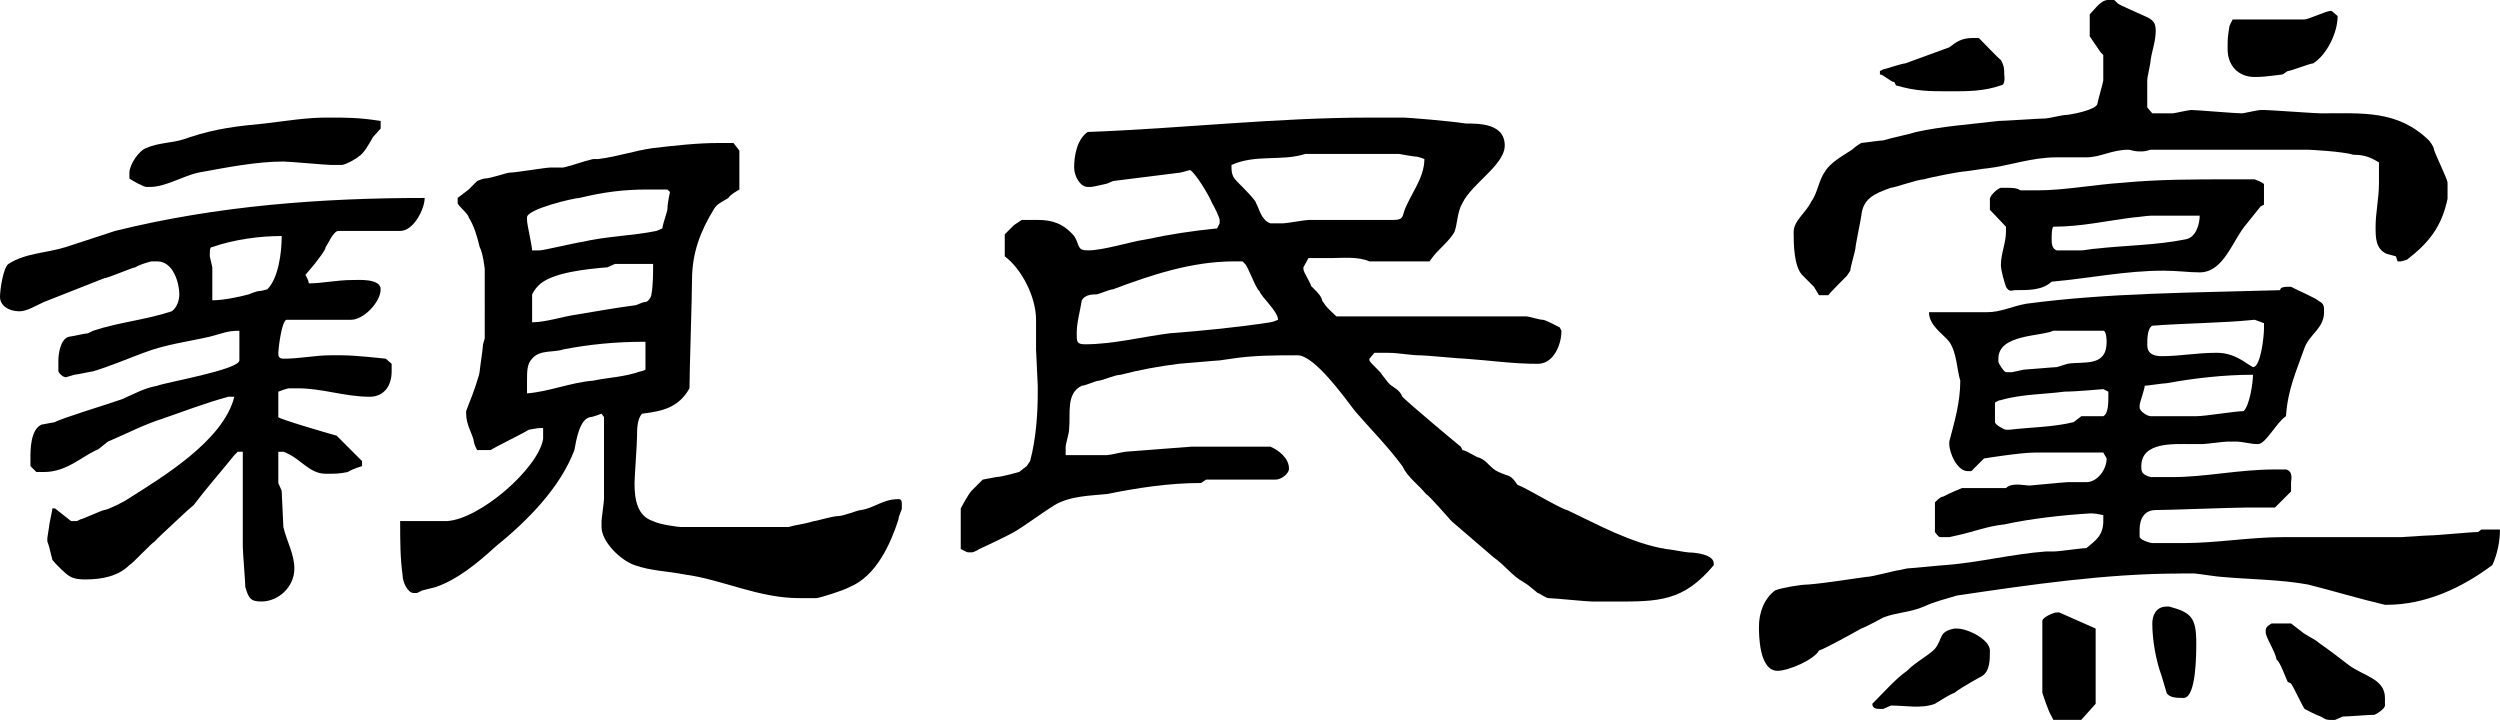 <?xml version="1.0" encoding="utf-8"?>
<!-- Generator: Adobe Illustrator 17.0.0, SVG Export Plug-In . SVG Version: 6.00 Build 0)  -->
<!DOCTYPE svg PUBLIC "-//W3C//DTD SVG 1.1//EN" "http://www.w3.org/Graphics/SVG/1.1/DTD/svg11.dtd">
<svg version="1.1" id="Layer_1" xmlns="http://www.w3.org/2000/svg" xmlns:xlink="http://www.w3.org/1999/xlink" x="0px" y="0px"
	 width="88.203px" height="25.399px" viewBox="0 0 88.203 25.399" enable-background="new 0 0 88.203 25.399" xml:space="preserve">
<g>
	<path d="M8.566,19.28v-3.343H8.387l-0.119,0.12c-0.478,0.597-0.985,1.164-1.433,1.761l-0.209,0.179
		c-0.12,0.119-1.075,0.985-1.164,1.104c-0.12,0.06-0.776,0.776-0.896,0.835c-0.388,0.388-0.955,0.507-1.552,0.507
		c-0.12,0-0.388,0-0.567-0.119c-0.119-0.06-0.507-0.448-0.597-0.567l-0.12-0.478l-0.06-0.179v-0.12l0.06-0.388
		c0-0.089,0.12-0.597,0.12-0.656H1.94l0.567,0.448h0.209l0.12-0.06c0.06,0,0.776-0.328,0.835-0.328c0.12,0,0.716-0.298,0.836-0.388
		c1.224-0.776,3.373-2.059,3.761-3.611H8.059c-0.776,0.209-1.552,0.507-2.328,0.776c-0.657,0.209-1.224,0.508-1.851,0.776
		c-0.089,0-0.388,0.328-0.478,0.328c-0.567,0.269-1.074,0.776-1.851,0.776H1.283l-0.209-0.208v-0.299c0-0.269,0-0.985,0.388-1.164
		l0.478-0.089c0.179-0.12,1.851-0.627,2.358-0.806c0.478-0.209,0.776-0.388,1.253-0.478c0.298-0.12,2.895-0.567,2.895-0.896V11.67
		c-0.448,0-0.567,0.089-1.044,0.208c-0.776,0.179-1.552,0.269-2.328,0.567c-0.567,0.209-1.194,0.478-1.791,0.657
		c-0.06,0-0.567,0.119-0.657,0.119l-0.298,0.089c-0.09,0-0.209-0.089-0.269-0.208v-0.388c0-0.179,0.06-0.776,0.388-0.836
		c0.06,0,0.567-0.119,0.657-0.119l0.179-0.089c0.895-0.299,1.88-0.388,2.775-0.687c0.179-0.12,0.269-0.388,0.269-0.597
		c0-0.388-0.209-1.164-0.776-1.164H5.342c0,0-0.388,0.09-0.567,0.209c-0.09,0-0.985,0.388-1.104,0.388l-2.119,0.835
		c-0.269,0.12-0.597,0.329-0.865,0.329C0.298,10.983,0,10.774,0,10.476c0-0.269,0.119-1.044,0.298-1.164
		c0.597-0.388,1.373-0.388,2.03-0.597l1.731-0.567c3.611-0.896,7.312-1.164,10.924-1.164c0,0.388-0.388,1.164-0.866,1.164h-2.179
		c-0.179,0-0.388,0.507-0.448,0.567c0,0.12-0.328,0.507-0.388,0.597L10.774,9.7c0,0,0.119,0.179,0.119,0.298
		c0.478,0,0.985-0.119,1.552-0.119c0.209,0,0.985-0.06,0.985,0.328c0,0.448-0.597,1.075-1.044,1.075h-2.269
		c-0.179,0-0.298,1.044-0.298,1.164c0,0.089,0,0.209,0.179,0.209c0.597,0,1.104-0.12,1.671-0.12h0.388
		c0.508,0,1.552,0.12,1.552,0.12l0.209,0.179v0.269c0,0.507-0.269,0.895-0.776,0.895c-0.866,0-1.672-0.298-2.537-0.298h-0.298
		c-0.09,0-0.388,0.119-0.388,0.119v0.896c0,0.06,1.731,0.567,2.06,0.657l0.895,0.896v0.179c0,0-0.328,0.089-0.507,0.208
		c-0.328,0.06-0.388,0.06-0.776,0.06c-0.597,0-0.896-0.567-1.492-0.776H9.819v1.104l0.119,0.269c0,0.12,0.06,1.194,0.06,1.283
		c0.119,0.508,0.388,0.955,0.388,1.463c0,0.656-0.567,1.164-1.164,1.164c-0.388,0-0.448-0.12-0.567-0.508
		C8.655,20.534,8.566,19.489,8.566,19.28z M4.566,6.088c0-0.269,0.328-0.776,0.597-0.866c0.388-0.179,0.896-0.179,1.284-0.298
		l0.269-0.089c0.896-0.298,1.671-0.388,2.626-0.478c0.776-0.09,1.433-0.209,2.208-0.209c0.716,0,1.104,0,1.88,0.119v0.269
		l-0.269,0.298c-0.119,0.209-0.328,0.597-0.507,0.687c-0.089,0.089-0.478,0.298-0.597,0.298H11.67c-0.179,0-1.462-0.12-1.671-0.12
		c-0.955,0-2,0.209-2.985,0.388C6.447,6.208,5.85,6.596,5.283,6.596h-0.12c-0.089,0-0.478-0.209-0.597-0.298V6.088z M7.402,9.043
		l0.089,0.388v1.164c0.388,0,0.955-0.12,1.284-0.209c0,0,0.269-0.119,0.388-0.119c0.06,0,0.269-0.06,0.269-0.06
		c0.388-0.388,0.507-1.283,0.507-1.88c-0.776,0-1.671,0.119-2.447,0.388c-0.089,0-0.089,0.12-0.089,0.209V9.043z M21.221,18.385
		c0-0.06,0.089-0.687,0.089-0.776v-2.895l-0.089-0.119c0,0-0.299,0.119-0.388,0.119c-0.388,0.06-0.507,0.836-0.567,1.164
		c-0.507,1.343-1.671,2.507-2.776,3.402c-0.657,0.597-1.343,1.164-2.119,1.433l-0.478,0.12l-0.179,0.089h-0.119
		c-0.209,0-0.388-0.388-0.388-0.597c-0.089-0.657-0.089-1.224-0.089-1.94h1.642c1.164-0.06,3.223-1.851,3.402-2.895v-0.388h-0.119
		c-0.06,0-0.388,0.06-0.388,0.06c-0.179,0.12-1.164,0.597-1.343,0.716h-0.478c0,0-0.119-0.209-0.119-0.328
		c-0.06-0.269-0.269-0.567-0.269-0.955v-0.09l0.089-0.239c0.12-0.269,0.388-1.044,0.388-1.164c0-0.06,0.119-0.836,0.119-0.955
		l0.06-0.209V9.491c0,0-0.06-0.567-0.179-0.776c-0.09-0.388-0.209-0.776-0.388-1.044c0-0.12-0.388-0.418-0.388-0.507V6.984
		l0.388-0.298l0.298-0.299c0,0,0.209-0.089,0.269-0.089c0.209,0,0.776-0.209,0.896-0.209c0.209,0,1.254-0.179,1.433-0.179h0.448
		c0.388-0.089,0.657-0.209,1.044-0.298h0.179c0.716-0.089,1.284-0.298,1.94-0.388c0.776-0.089,1.552-0.179,2.328-0.179h0.507
		l0.209,0.269v1.373c0,0-0.328,0.179-0.388,0.298c-0.119,0.089-0.388,0.179-0.507,0.388c-0.478,0.776-0.776,1.552-0.776,2.507
		c0,0.597-0.089,3.224-0.089,3.82c-0.388,0.687-0.955,0.806-1.671,0.896c-0.179,0.179-0.179,0.567-0.179,0.776
		c0,0.298-0.089,1.462-0.089,1.671c0,0.567,0.089,1.164,0.656,1.343c0.209,0.119,0.896,0.208,0.985,0.208h3.79
		c0.299-0.089,0.508-0.089,0.896-0.208c0.09,0,0.657-0.179,0.866-0.179c0.179,0,0.687-0.209,0.776-0.209
		c0.478-0.06,0.776-0.388,1.343-0.388c0.119,0,0.119,0.09,0.119,0.209v0.12c0,0.06-0.119,0.269-0.119,0.388
		c-0.269,0.836-0.776,2-1.731,2.388c-0.208,0.12-1.074,0.388-1.164,0.388h-0.597c-1.462,0-2.716-0.657-4.059-0.835
		c-0.597-0.12-1.164-0.12-1.761-0.329c-0.508-0.179-1.164-0.835-1.164-1.343V18.385z M18.594,7.76c0,0.179,0.179,0.896,0.179,1.075
		h0.269c0.119,0,1.402-0.299,1.492-0.299c0.896-0.208,1.731-0.208,2.626-0.388l0.209-0.09c0-0.119,0.179-0.597,0.179-0.686
		c0-0.209,0.089-0.597,0.089-0.597l-0.089-0.089h-0.687c-0.866,0-1.552,0.089-2.418,0.298c-0.179,0-1.85,0.388-1.85,0.687V7.76z
		 M19.877,12.326c-0.328,0.12-0.835,0-1.104,0.329c-0.179,0.179-0.179,0.448-0.179,0.776v0.448c0.776-0.06,1.552-0.388,2.328-0.448
		c0.567-0.12,1.075-0.12,1.672-0.328c0.06,0,0.179-0.06,0.179-0.06v-0.985C21.698,12.058,20.833,12.147,19.877,12.326z
		 M21.698,9.312L21.43,9.431c-0.716,0.06-2,0.179-2.448,0.657c-0.119,0.119-0.208,0.298-0.208,0.298v0.985
		c0.478,0,1.104-0.209,1.552-0.269c0.716-0.119,1.373-0.239,2.06-0.328c0.089,0,0.269-0.12,0.388-0.12
		c0.09,0,0.209-0.179,0.209-0.269c0.06-0.298,0.06-0.776,0.06-1.074H21.698z"/>
	<path d="M54.253,20.922l-0.328-0.269l-0.179-0.119c-0.388-0.209-0.657-0.597-1.044-0.866l-1.493-1.283
		c-0.06-0.06-0.776-0.896-0.895-0.955c-0.269-0.329-0.657-0.597-0.836-0.985c-0.507-0.687-1.104-1.284-1.671-1.94
		c-0.388-0.507-1.433-1.97-2.029-1.97c-0.776,0-1.552,0-2.328,0.12l-0.418,0.06c-0.089,0-1.373,0.119-1.433,0.119
		c-0.716,0.09-1.373,0.209-2.06,0.388c-0.208,0-0.656,0.209-0.776,0.209c-0.089,0-0.478,0.179-0.597,0.179
		c-0.567,0.269-0.388,0.985-0.448,1.552c0,0.12-0.12,0.507-0.12,0.597v0.298h1.462c0.09,0,0.597-0.12,0.657-0.12l2.328-0.179h2.776
		c0.269,0.119,0.656,0.388,0.656,0.776c0,0.179-0.269,0.388-0.478,0.388h-2.447l-0.179,0.119c-1.164,0-2.268,0.179-3.313,0.388
		c-0.567,0.06-1.283,0.06-1.85,0.388c-0.478,0.298-0.985,0.687-1.433,0.955c-0.209,0.12-1.015,0.507-1.224,0.597
		c0,0-0.179,0.119-0.269,0.119h-0.119c-0.06,0-0.269-0.119-0.269-0.119v-1.433c0,0,0.269-0.507,0.388-0.627l0.388-0.388l0.478-0.09
		c0.179,0,0.806-0.179,0.806-0.179l0.269-0.208l0.119-0.179c0.209-0.776,0.269-1.671,0.269-2.388V13.61
		c0-0.12-0.06-1.164-0.06-1.284v-1.044c0-0.806-0.507-1.791-1.104-2.239V8.267l0.329-0.328l0.269-0.179h0.567
		c0.507,0,0.896,0.12,1.284,0.567c0.208,0.328,0.089,0.507,0.478,0.507c0.567,0,1.462-0.299,2.059-0.388
		c0.836-0.179,1.612-0.298,2.507-0.388l0.089-0.179V7.76c0-0.089-0.209-0.507-0.269-0.597c-0.119-0.299-0.597-1.075-0.776-1.164
		l-0.329,0.089L39.27,6.387l-0.209,0.09c0,0-0.507,0.119-0.567,0.119h-0.119c-0.269,0-0.478-0.388-0.478-0.687
		c0-0.388,0.089-0.985,0.478-1.253c3.283-0.119,6.625-0.507,9.938-0.507h1.224c0.12,0,1.612,0.119,2.179,0.209
		c0.478,0,1.373,0,1.373,0.776c0,0.687-1.164,1.343-1.492,2.03c-0.179,0.298-0.179,0.716-0.269,0.985
		c-0.12,0.298-0.627,0.687-0.806,0.955l-0.089,0.119h-2.119c-0.388-0.179-0.985-0.119-1.283-0.119h-0.866l-0.179,0.328v0.06
		c0,0.12,0.269,0.507,0.269,0.597l0.179,0.179c0,0,0.209,0.208,0.209,0.328l0.12,0.179c0.06,0.089,0.388,0.388,0.388,0.388h6.715
		c0.06,0,0.448,0.12,0.567,0.12c0.089,0,0.478,0.209,0.597,0.269l0.06,0.12c0,0.478-0.269,1.164-0.836,1.164
		c-0.896,0-1.671-0.119-2.537-0.179c-0.179,0-1.403-0.12-1.582-0.12c-0.388,0-0.776-0.089-1.164-0.089h-0.478l-0.179,0.209v0.06
		c0.06,0.119,0.388,0.388,0.448,0.507l0.209,0.269c0.179,0.209,0.388,0.209,0.507,0.507c0.269,0.269,1.731,1.493,2.06,1.761
		l0.06,0.119c0.12,0,0.507,0.269,0.597,0.269c0.298,0.12,0.388,0.388,0.686,0.507c0.388,0.179,0.388,0.06,0.657,0.448
		c0.328,0.12,1.492,0.836,1.761,0.896c1.075,0.507,2.239,1.164,3.492,1.373c0.12,0,0.687,0.119,0.806,0.119
		c0.179,0,0.866,0.06,0.866,0.388v0.06c-1.074,1.284-1.94,1.284-3.492,1.284h-0.776c-0.209,0-1.373-0.12-1.552-0.12
		C54.522,21.101,54.313,20.922,54.253,20.922z M38.285,12.147c0.985,0,2.03-0.269,2.985-0.388c1.164-0.089,2.388-0.209,3.552-0.388
		c0.06,0,0.269-0.089,0.269-0.089c0-0.298-0.597-0.806-0.657-1.015c-0.12-0.06-0.388-0.836-0.507-0.955l-0.09-0.09h-0.298
		c-1.492,0-2.925,0.478-4.268,0.985c-0.119,0-0.507,0.179-0.597,0.179c-0.12,0-0.388,0-0.507,0.209
		c-0.06,0.388-0.179,0.776-0.179,1.164C37.987,12.058,37.987,12.147,38.285,12.147z M43.717,6.477
		c0.119,0.119,0.597,0.597,0.597,0.687c0.12,0.209,0.179,0.597,0.508,0.716h0.447c0.12,0,0.776-0.12,0.896-0.12h2.985
		c0.328,0,0.328-0.089,0.388-0.298c0.209-0.597,0.716-1.164,0.716-1.851c0,0-0.209-0.089-0.328-0.089c-0.06,0-0.567-0.09-0.567-0.09
		h-3.313c-0.836,0.269-1.731,0-2.597,0.388v0.089C43.449,6.208,43.538,6.297,43.717,6.477z"/>
	<path d="M76.921,20.235c-2.597,0-5.253,0.388-7.879,0.776c-0.388,0.119-0.776,0.209-1.164,0.388
		c-0.478,0.209-0.985,0.209-1.433,0.388c0,0-0.597,0.328-0.776,0.388c-0.209,0.119-1.283,0.716-1.492,0.776
		c-0.179,0.328-1.075,0.716-1.463,0.716c-0.656,0-0.656-1.284-0.656-1.552c0-0.507,0.179-0.985,0.567-1.283
		c0.209-0.089,0.896-0.209,1.164-0.209c0.716-0.06,1.373-0.179,2.06-0.269c0.208,0,1.044-0.239,1.164-0.239l0.269-0.06
		c0.119,0,1.283-0.12,1.373-0.12c1.164-0.089,2.328-0.388,3.522-0.478h0.269c0.209,0,0.985-0.119,1.164-0.119
		c0.329-0.269,0.597-0.448,0.597-0.955v-0.209c0,0-0.269-0.06-0.388-0.06h-0.089c-0.955,0.06-2.06,0.179-3.015,0.388
		c-0.597,0.06-1.104,0.269-1.671,0.388l-0.269,0.06h-0.329c-0.06,0-0.179-0.179-0.179-0.179v-1.044c0,0,0.179-0.209,0.298-0.209
		c0.209-0.119,0.657-0.298,0.657-0.298h1.552c0.209-0.209,0.627-0.09,0.836-0.09c0.06,0,1.224-0.119,1.343-0.119h0.657
		c0.388,0,0.716-0.448,0.716-0.836l-0.119-0.208h-2.418c-0.507,0-1.791,0.208-1.791,0.208l-0.448,0.448H69.43
		c-0.388,0-0.657-0.656-0.657-0.955V15.58c0.179-0.687,0.388-1.373,0.388-2.149c-0.12-0.388-0.12-0.985-0.388-1.373
		c-0.209-0.269-0.716-0.567-0.716-1.044h2.06c0.478,0,0.865-0.209,1.373-0.298c2.895-0.388,5.939-0.388,8.954-0.478
		c0-0.12,0.209-0.12,0.269-0.12h0.119c0.209,0.12,0.866,0.388,0.985,0.507c0.179,0.09,0.179,0.179,0.179,0.388
		c0,0.567-0.507,0.776-0.687,1.253c-0.269,0.776-0.597,1.462-0.656,2.417c-0.329,0.209-0.716,0.985-0.985,0.985
		c-0.299,0-0.508-0.089-0.806-0.089h-0.269c-0.12,0-0.776,0.089-0.896,0.089h-0.388c-0.597,0-1.761-0.089-1.761,0.776
		c0,0.179,0,0.298,0.329,0.388h0.776c1.164,0,2.328-0.269,3.611-0.269h0.388c0.269,0.06,0.179,0.388,0.179,0.448v0.328l-0.567,0.567
		h-0.985c-0.507,0-2.746,0.089-3.224,0.089c-0.388,0-0.567,0.298-0.567,0.687v0.269c0.06,0.119,0.388,0.209,0.448,0.209h1.104
		c1.164,0,2.328-0.209,3.492-0.209h4.179c0.089,0,0.865-0.06,0.985-0.06c0.269,0,1.462-0.12,1.731-0.12l0.119-0.089h0.657
		c0,0.388-0.089,0.865-0.269,1.253c-1.074,0.806-2.358,1.403-3.731,1.403h-0.06c-0.896-0.209-1.88-0.507-2.716-0.716
		c-0.985-0.179-2.06-0.179-3.044-0.269c-0.119,0-0.896-0.12-0.955-0.12H76.921z M63.61,9.729c-0.328-0.298-0.328-1.164-0.328-1.552
		c0-0.388,0.448-0.687,0.627-1.075c0.208-0.269,0.269-0.776,0.478-1.044c0.179-0.328,0.686-0.597,0.955-0.776
		c0.119-0.12,0.328-0.239,0.328-0.239c0.06,0,0.657-0.09,0.776-0.09c0.388-0.119,0.776-0.179,1.164-0.298
		c0.955-0.209,1.94-0.269,2.895-0.388c0.209,0,1.492-0.089,1.671-0.089c0.089,0,0.597-0.119,0.657-0.119
		c0.209,0,1.104-0.179,1.164-0.388c0-0.06,0.209-0.776,0.209-0.836V1.94l-0.09-0.09l-0.388-0.567V0.507
		C73.937,0.298,74.116,0,74.384,0h0.209l0.12,0.119c0.06,0.06,0.835,0.388,0.955,0.448c0.269,0.12,0.388,0.209,0.388,0.507
		c0,0.388-0.119,0.657-0.179,1.045c0,0.119-0.12,0.597-0.12,0.716V3.79l0.179,0.209h0.716c0.06,0,0.567-0.119,0.657-0.119
		c0.179,0,1.552,0.119,1.791,0.119c0.06,0,0.567-0.119,0.657-0.119h0.119c0.179,0,1.821,0.119,2,0.119
		c1.492,0,2.716-0.119,3.82,0.955c0,0,0.179,0.209,0.179,0.329c0.089,0.269,0.478,1.044,0.478,1.164v0.567
		c-0.209,0.985-0.657,1.552-1.433,2.149l-0.209,0.06h-0.12l-0.06-0.179l-0.329-0.089c-0.388-0.179-0.388-0.567-0.388-0.955
		c0-0.507,0.119-0.985,0.119-1.552V5.73c-0.298-0.179-0.507-0.269-0.895-0.269c-0.388-0.12-1.552-0.179-1.612-0.179h-5.551
		c-0.209,0.06-0.209,0.06-0.388,0.06c-0.209,0-0.328-0.06-0.388-0.06c-0.597,0-0.985,0.269-1.492,0.269h-1.044
		c-0.896,0-1.671,0.298-2.447,0.388c-0.12,0-0.776,0.119-0.896,0.119c-0.06,0-1.045,0.179-1.343,0.269
		c-0.209,0-1.044,0.298-1.164,0.298c-0.597,0.209-0.985,0.388-1.044,0.985c0,0.06-0.209,1.045-0.209,1.164
		c0,0.06-0.179,0.657-0.179,0.776l-0.119,0.179c-0.09,0.09-0.597,0.597-0.657,0.687h-0.328l-0.179-0.298L63.61,9.729z
		 M66.326,25.011c-0.09,0-0.269,0-0.269-0.179c0.388-0.388,0.836-0.896,1.224-1.164c0.328-0.329,0.716-0.507,0.985-0.776
		c0.298-0.388,0.119-0.597,0.687-0.716h0.089c0.388,0,1.164,0.388,1.164,0.776c0,0.328,0,0.716-0.269,0.895
		c0,0-0.716,0.388-0.985,0.597c-0.179,0.06-0.687,0.388-0.687,0.388c-0.478,0.179-1.045,0.06-1.552,0.06l-0.269,0.119H66.326z
		 M66.833,2.895c-0.12,0-0.388-0.269-0.507-0.269v-0.12l0.119-0.06c0.06,0,0.657-0.209,0.776-0.209l1.552-0.567
		c0.269-0.209,0.448-0.329,0.835-0.329h0.209c0.12,0.12,0.687,0.716,0.776,0.776c0.119,0.208,0.119,0.328,0.119,0.507
		c0,0,0.06,0.388-0.119,0.388c-0.597,0.209-1.164,0.209-1.761,0.209c-0.776,0-1.224,0-1.94-0.209L66.833,2.895z M79.279,7.879
		c-0.507,0.567-0.806,1.731-1.671,1.731c-0.388,0-0.776-0.06-1.283-0.06c-1.343,0-2.597,0.269-3.94,0.388
		c-0.328,0.299-0.776,0.299-1.283,0.299c-0.12,0-0.209,0.089-0.329-0.12c-0.06-0.179-0.179-0.567-0.179-0.776
		c0-0.388,0.179-0.776,0.179-1.164V7.999l-0.567-0.597V7.014c0-0.119,0.298-0.388,0.388-0.388h0.179c0.209,0,0.388,0,0.507,0.09
		h0.597c0.955,0,2.06-0.209,3.015-0.269c1.253-0.12,2.537-0.12,3.76-0.12h0.896c0,0,0.328,0.12,0.328,0.179v0.716l-0.119,0.06
		L79.279,7.879z M74.205,13.729c0,0-0.985,0.089-1.373,0.089c-0.657,0.09-1.552,0.09-2.238,0.299c-0.09,0-0.209,0.089-0.209,0.089
		v0.687c0,0.089,0.328,0.269,0.388,0.269h0.12c0.716-0.089,1.552-0.089,2.268-0.269l0.269-0.209h0.776
		c0.179-0.089,0.179-0.478,0.179-0.687v-0.179L74.205,13.729z M70.504,12.744c0,0.089,0.209,0.388,0.269,0.388h0.209l0.418-0.09
		c0.089,0,1.044-0.089,1.164-0.089l0.388-0.12c0.597-0.089,1.373,0.12,1.373-0.776c0,0,0-0.388-0.119-0.388h-1.761
		c-0.448,0.208-1.94,0.119-1.94,0.985V12.744z M72.653,21.608l1.284,0.567v2.656l-0.508,0.567h-0.985l-0.06-0.12
		c-0.12-0.179-0.328-0.835-0.328-0.835v-2.537c0-0.119,0.388-0.298,0.507-0.298H72.653z M75.877,7.61c-0.12,0-0.507,0.06-0.597,0.06
		c-0.955,0.119-1.851,0.328-2.835,0.328c-0.06,0.06-0.06,0.269-0.06,0.448c0,0.119,0,0.328,0.179,0.388h0.865
		c0.12,0,0.388-0.06,0.508-0.06c1.044-0.119,2.119-0.119,3.164-0.328c0.388-0.06,0.507-0.567,0.507-0.836H75.877z M75.489,14.386
		c0,0.119,0.269,0.298,0.388,0.298h1.611c0.329,0,1.373-0.179,1.671-0.179c0.209-0.209,0.329-0.985,0.329-1.283
		c-1.015,0-2.06,0.119-3.044,0.298c-0.119,0-0.687,0.09-0.776,0.09c0,0.119-0.179,0.597-0.179,0.686V14.386z M79.548,11.282
		c-1.164,0.119-2.447,0.119-3.611,0.209c-0.179,0.089-0.179,0.478-0.179,0.687c0,0.269,0.179,0.388,0.507,0.388
		c0.657,0,1.224-0.119,1.94-0.119c0.388,0,0.657,0.119,0.955,0.298c0.12,0.089,0.329,0.209,0.329,0.209
		c0.269,0,0.388-1.075,0.388-1.373v-0.179L79.548,11.282z M76.264,23.847c-0.209-0.567-0.328-1.283-0.328-1.85
		c0-0.269,0.119-0.597,0.507-0.597h0.089c0.776,0.209,0.955,0.388,0.955,1.284c0,0.388,0,1.94-0.448,1.94
		c-0.208,0-0.507,0-0.597-0.179L76.264,23.847z M79.548,2.716c-0.567,0-0.955-0.388-0.955-0.985c0-0.388,0-0.388,0.06-0.776
		c0-0.06,0.12-0.269,0.12-0.269h2.537c0.12,0,0.776-0.299,0.896-0.299h0.06l0.209,0.179c0,0.597-0.388,1.373-0.865,1.671
		c-0.12,0-0.776,0.269-0.896,0.269l-0.179,0.12c0,0-0.657,0.089-0.865,0.089H79.548z M80.712,24.056
		c-0.06-0.119-0.269-0.716-0.388-0.776c-0.06-0.328-0.388-0.776-0.388-0.985c0-0.119,0-0.179,0.209-0.298h0.686l0.388,0.298
		c0.089,0.089,0.478,0.269,0.597,0.388c0.388,0.269,0.657,0.478,1.045,0.776c0.507,0.388,1.283,0.478,1.283,1.164v0.269
		c0,0.119-0.328,0.328-0.388,0.328c-0.209,0-0.896,0.06-1.104,0.06l-0.269,0.12h-0.12c-0.179,0-0.179,0-0.388-0.12
		c-0.179-0.06-0.567-0.269-0.567-0.269c-0.089-0.119-0.388-0.776-0.478-0.895L80.712,24.056z"/>
</g>
</svg>
